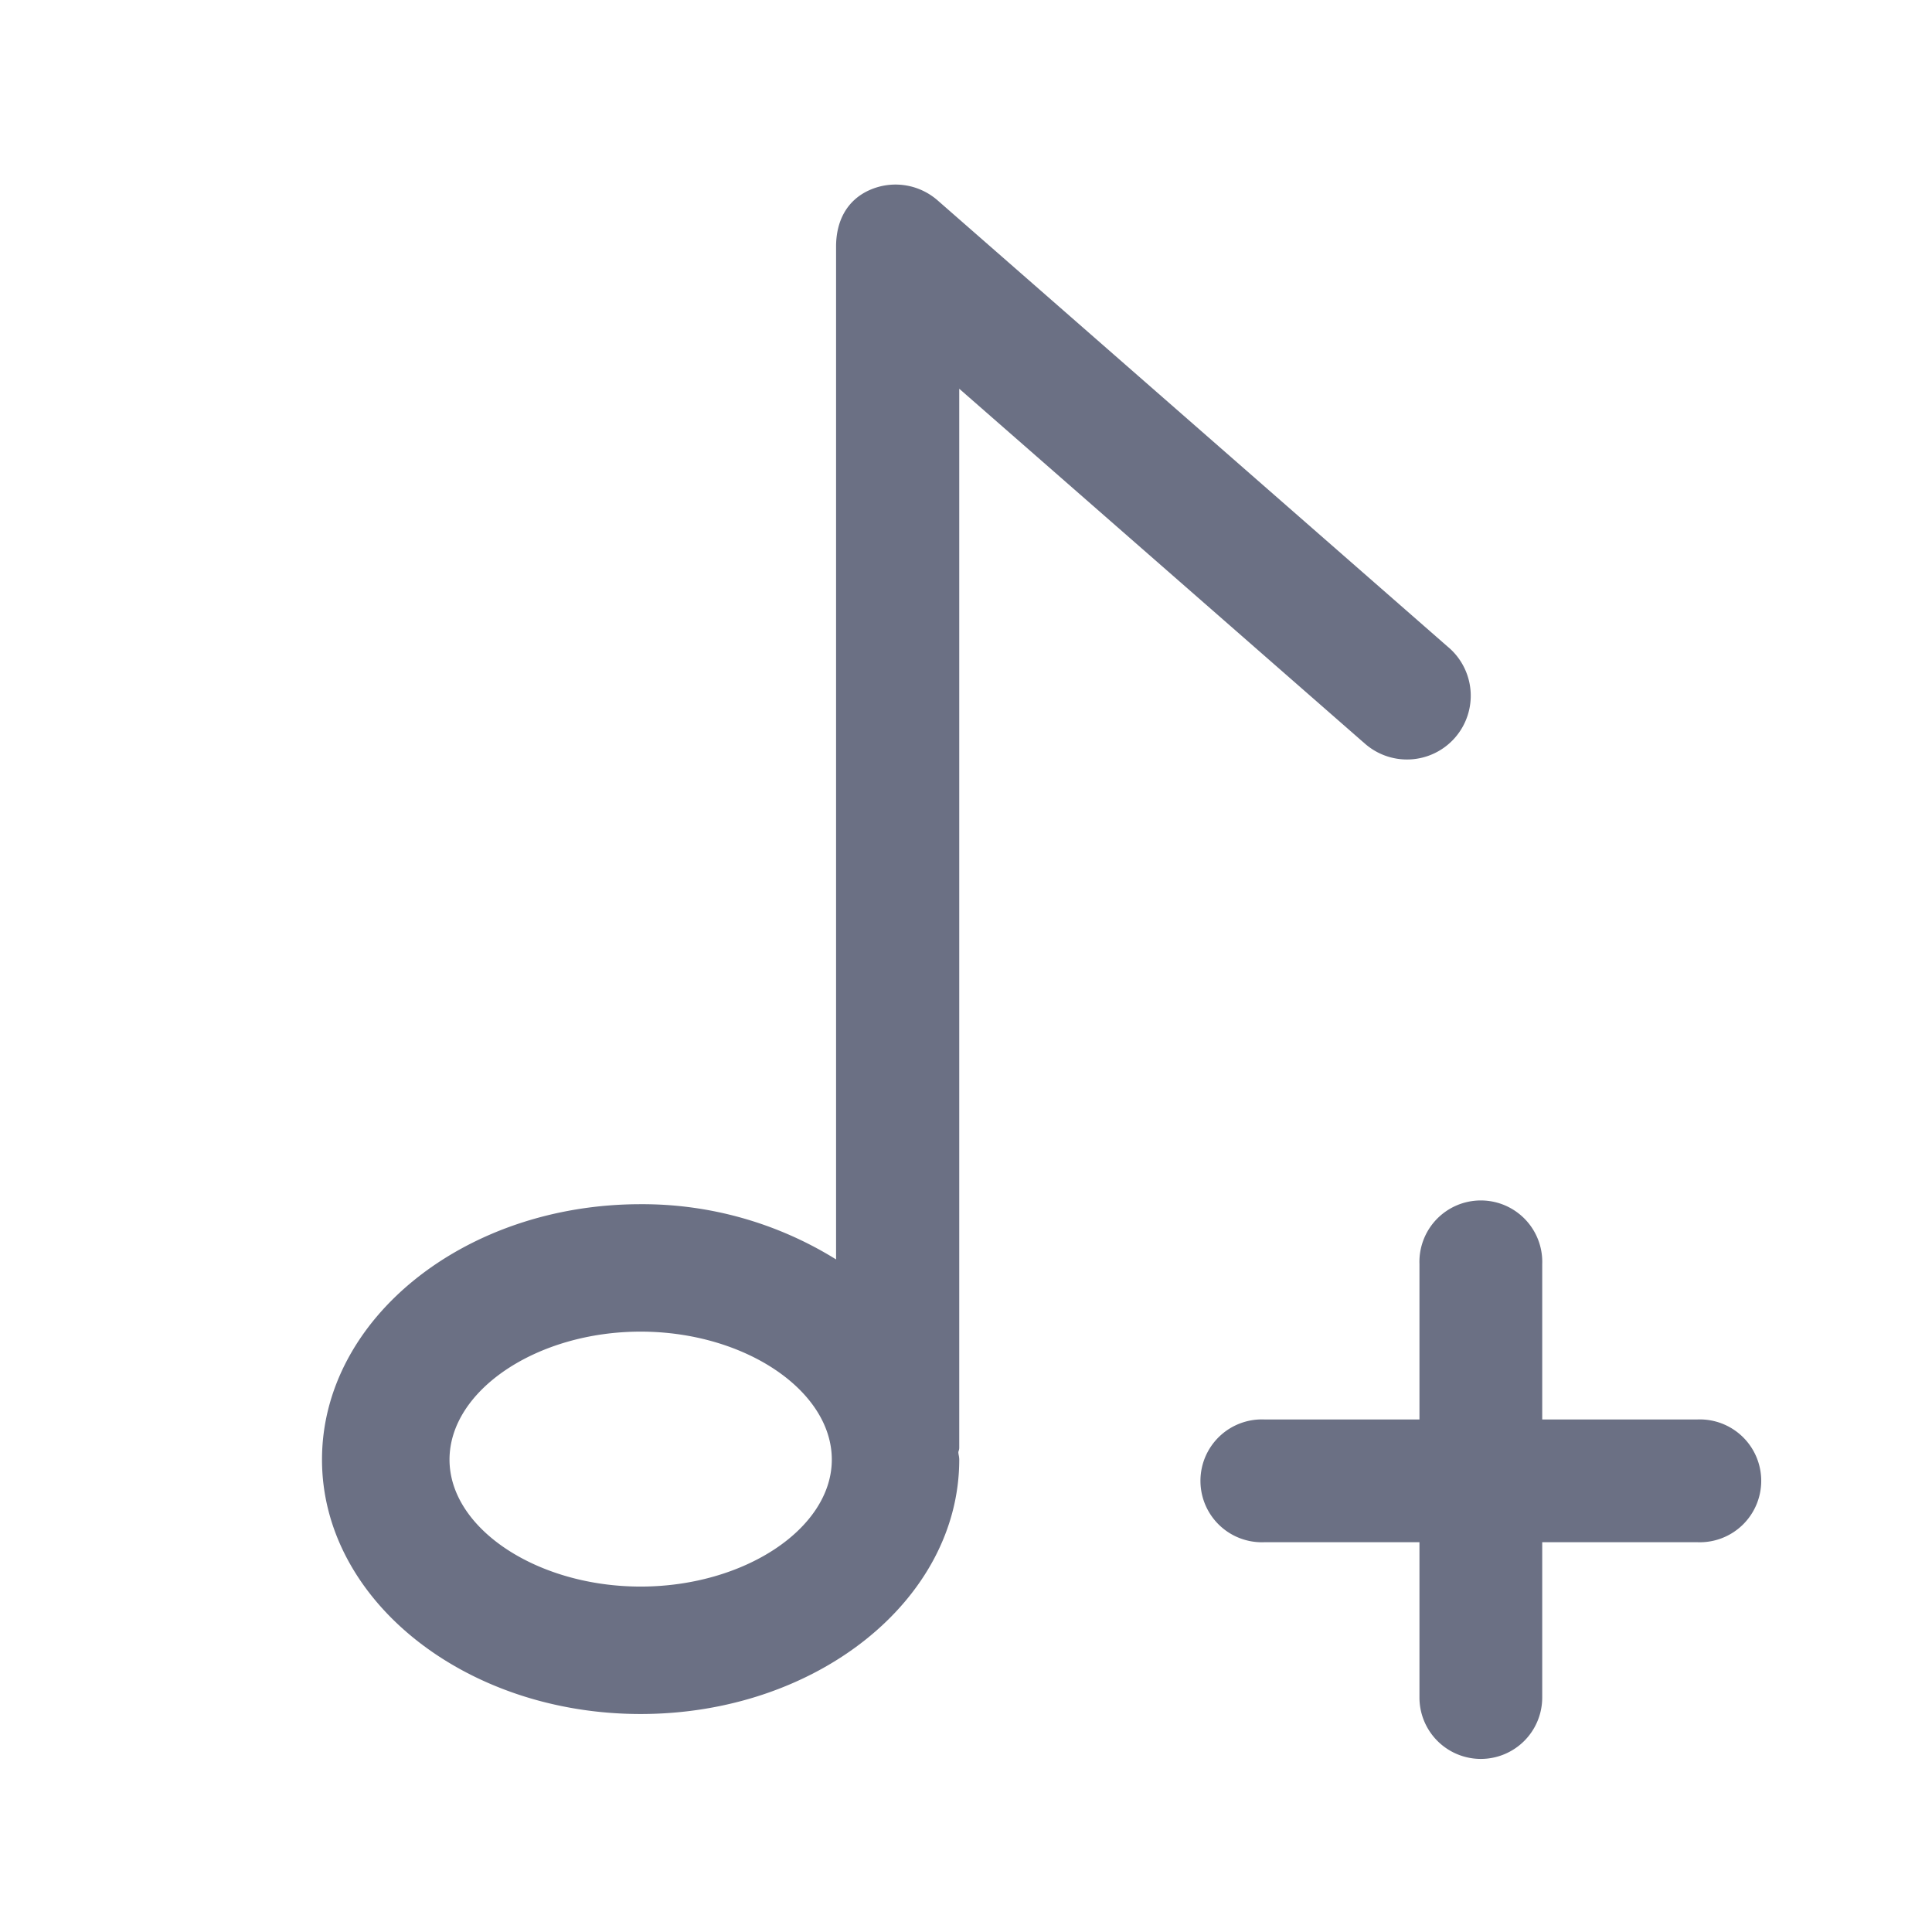 <svg xmlns="http://www.w3.org/2000/svg" fill="none" viewBox="0 0 24 24"><path fill="#6B7084" fill-rule="evenodd" d="M16.937 9.221A.792.792 0 1 0 17.98 8.03l-6.334-5.542a.794.794 0 0 0-.848-.125c-.283.128-.412.39-.412.7v12.582a4.558 4.558 0 0 0-2.428-.686C5.776 14.959 4 16.382 4 18.132c0 1.743 1.776 3.16 3.958 3.16 2.183 0 3.958-1.417 3.958-3.16a.277.277 0 0 0-.005-.049.257.257 0 0 1-.006-.04c0-.01.003-.017.006-.026a.108.108 0 0 0 .005-.03V4.829l5.02 4.392ZM5.584 18.132c0-.861 1.087-1.59 2.374-1.59 1.288 0 2.375.729 2.375 1.59 0 .855-1.087 1.577-2.375 1.577-1.287 0-2.374-.722-2.374-1.577Zm12.812 3.718a.763.763 0 0 1-.763-.763v-1.929h-1.93a.763.763 0 1 1 0-1.525h1.93v-1.93a.763.763 0 1 1 1.525 0v1.93h1.93a.763.763 0 1 1 0 1.525h-1.93v1.93a.763.763 0 0 1-.762.762Z" clip-rule="evenodd"/></svg>